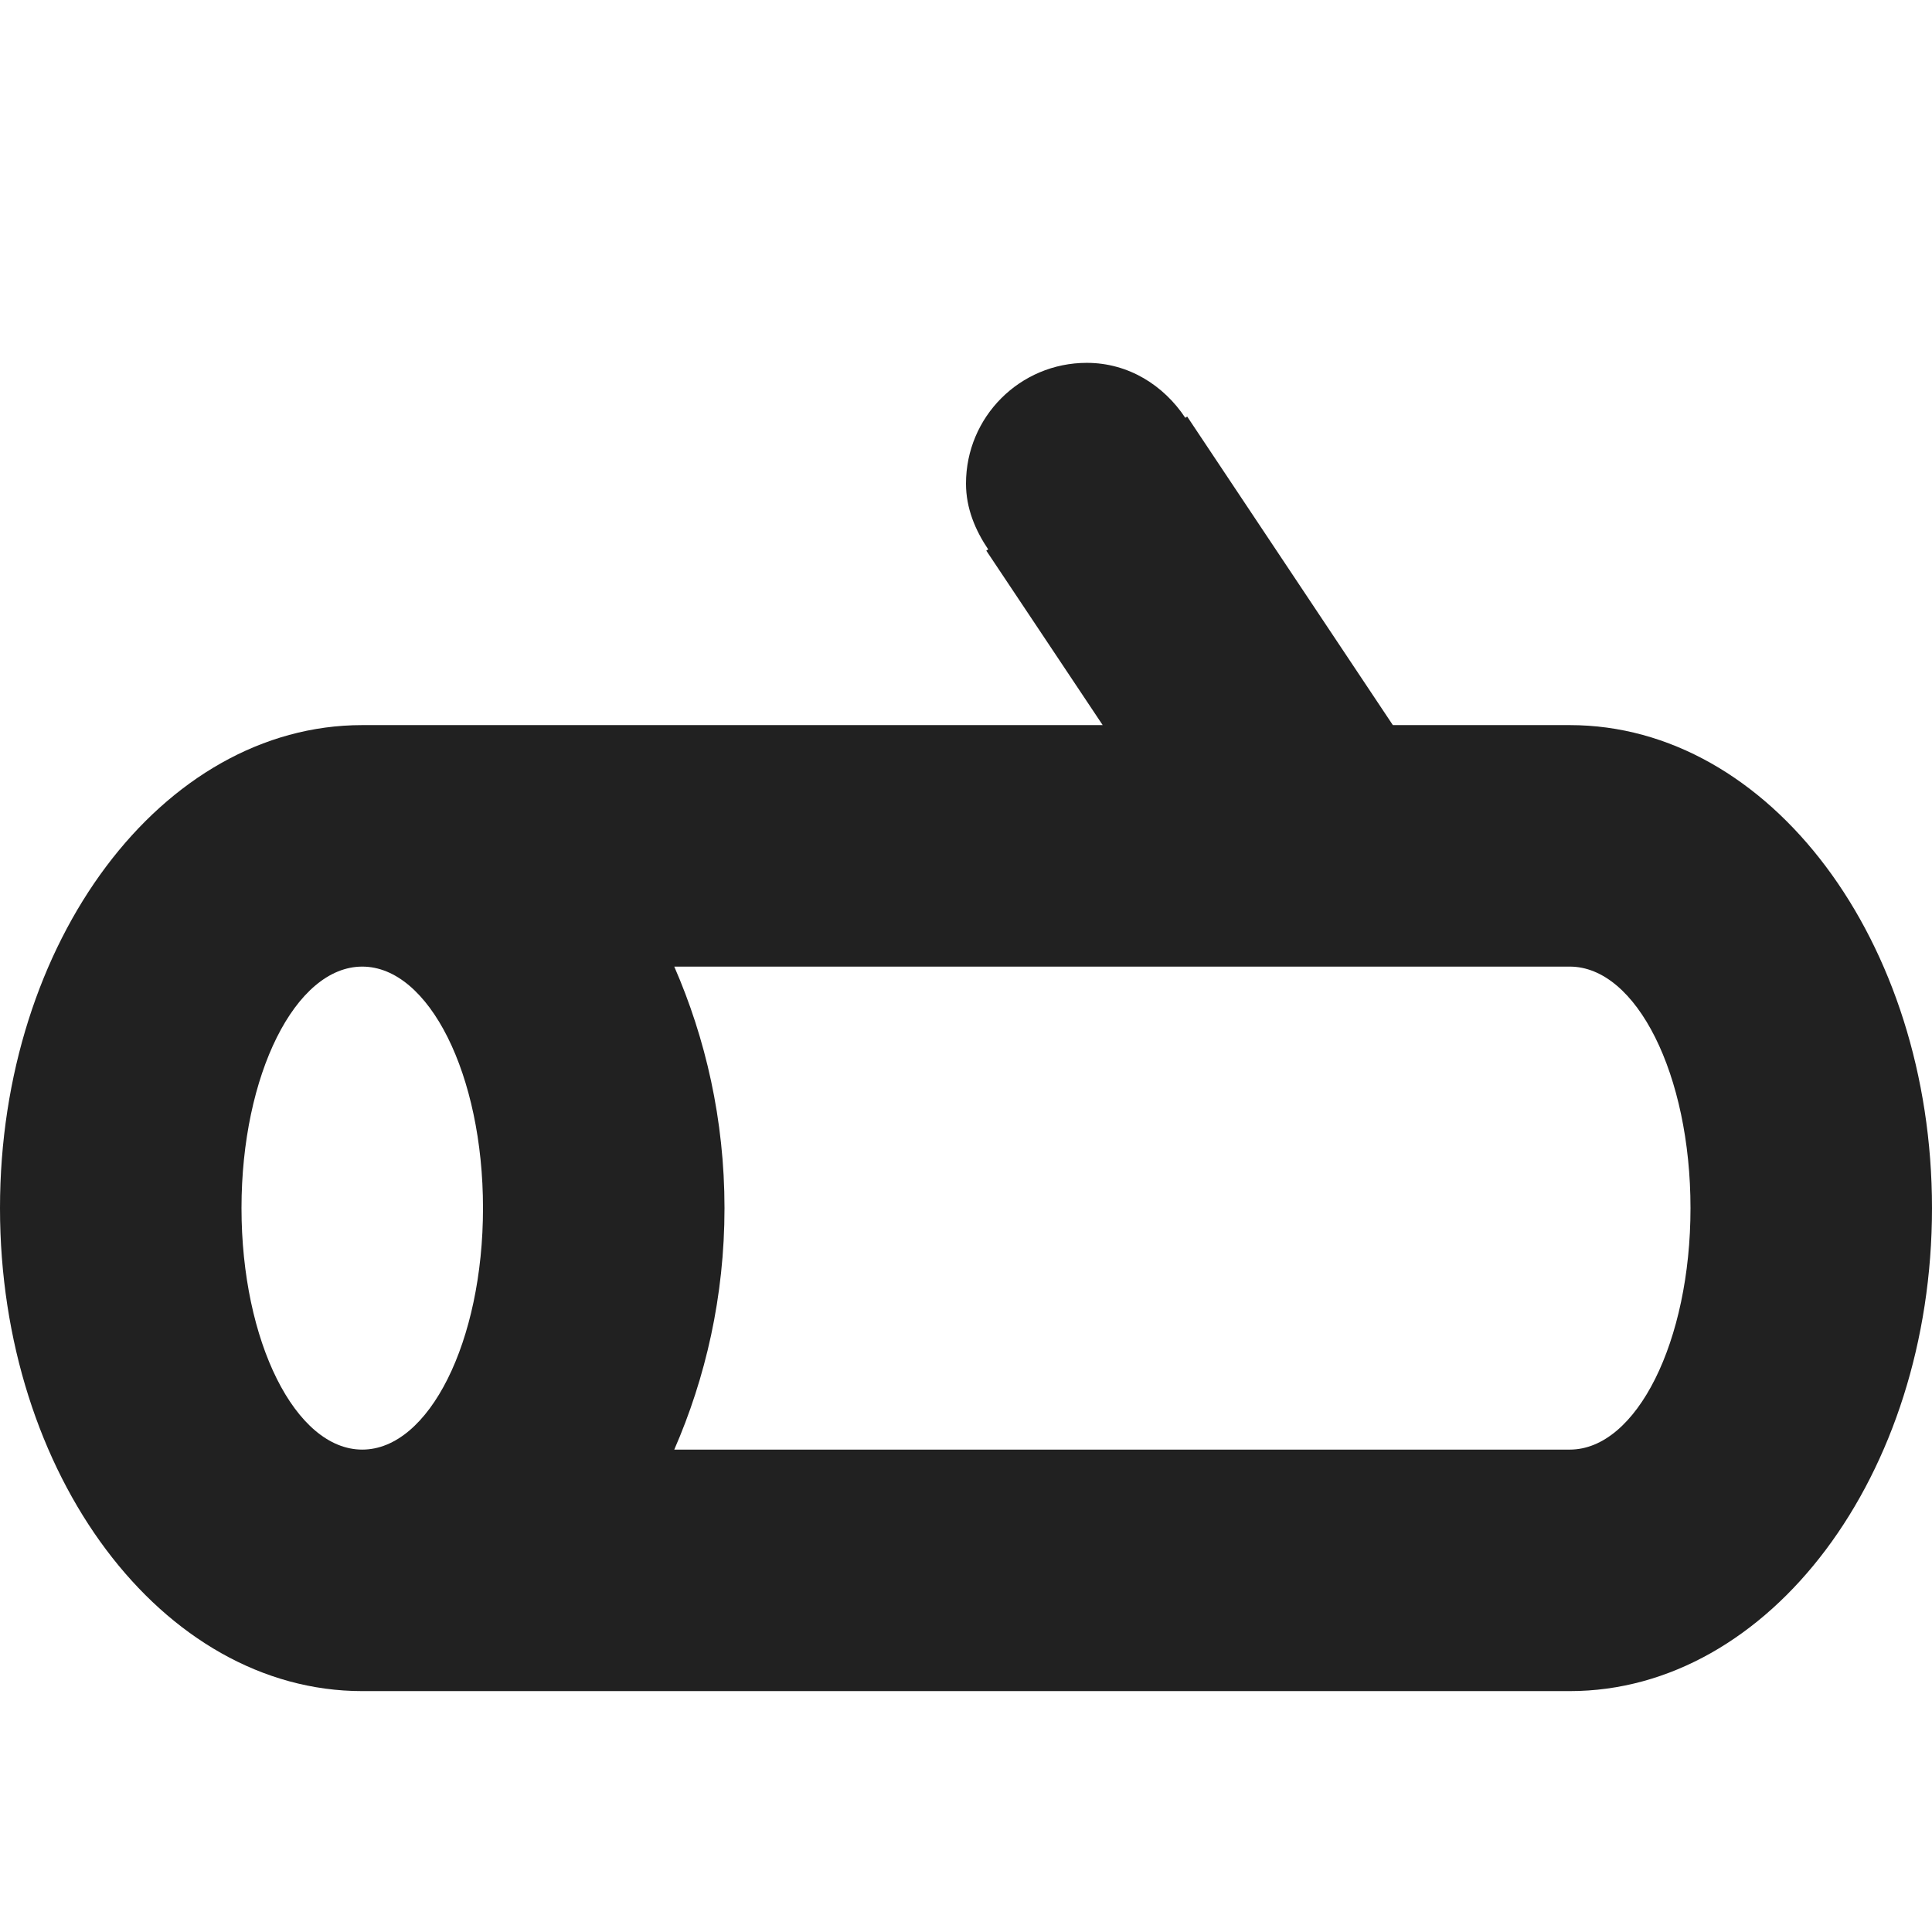 <?xml version="1.0" encoding="utf-8"?>
<!-- Generator: Adobe Illustrator 16.0.0, SVG Export Plug-In . SVG Version: 6.00 Build 0)  -->
<!DOCTYPE svg PUBLIC "-//W3C//DTD SVG 1.1//EN" "http://www.w3.org/Graphics/SVG/1.1/DTD/svg11.dtd">
<svg version="1.1" xmlns="http://www.w3.org/2000/svg" xmlns:xlink="http://www.w3.org/1999/xlink" x="0px" y="0px" width="16px"
	 height="16px" viewBox="0 0 16 16" enable-background="new 0 0 16 16" xml:space="preserve">
<g id="Layer_0_xA0_Image_1_">
</g>
<g id="Row_5_1_">
</g>
<g id="Row_4_1_">
</g>
<g id="Row_3_1_">
</g>
<g id="Row_2_1_">
	<g id="log">
		<g>
			<path fill="#212121" d="M13,6.005h-1.465L9.832,3.45L9.816,3.46C9.638,3.192,9.347,3.005,9,3.005c-0.553,0-1,0.447-1,1
				C8,4.21,8.077,4.391,8.184,4.55L8.168,4.56l0.964,1.445H3c-1.657,0-3,1.791-3,4s1.343,4,3,4h10c1.657,0,3-1.791,3-4
				S14.657,6.005,13,6.005z M3,12.005c-0.553,0-1-0.896-1-2s0.447-2,1-2s1,0.896,1,2S3.553,12.005,3,12.005z M13,12.005H5.584
				C5.842,11.414,6,10.737,6,10.005s-0.158-1.409-0.416-2H13c0.553,0,1,0.896,1,2S13.553,12.005,13,12.005z"/>
		</g>
	</g>
</g>
<g id="Row_1_1_">
</g>
</svg>
